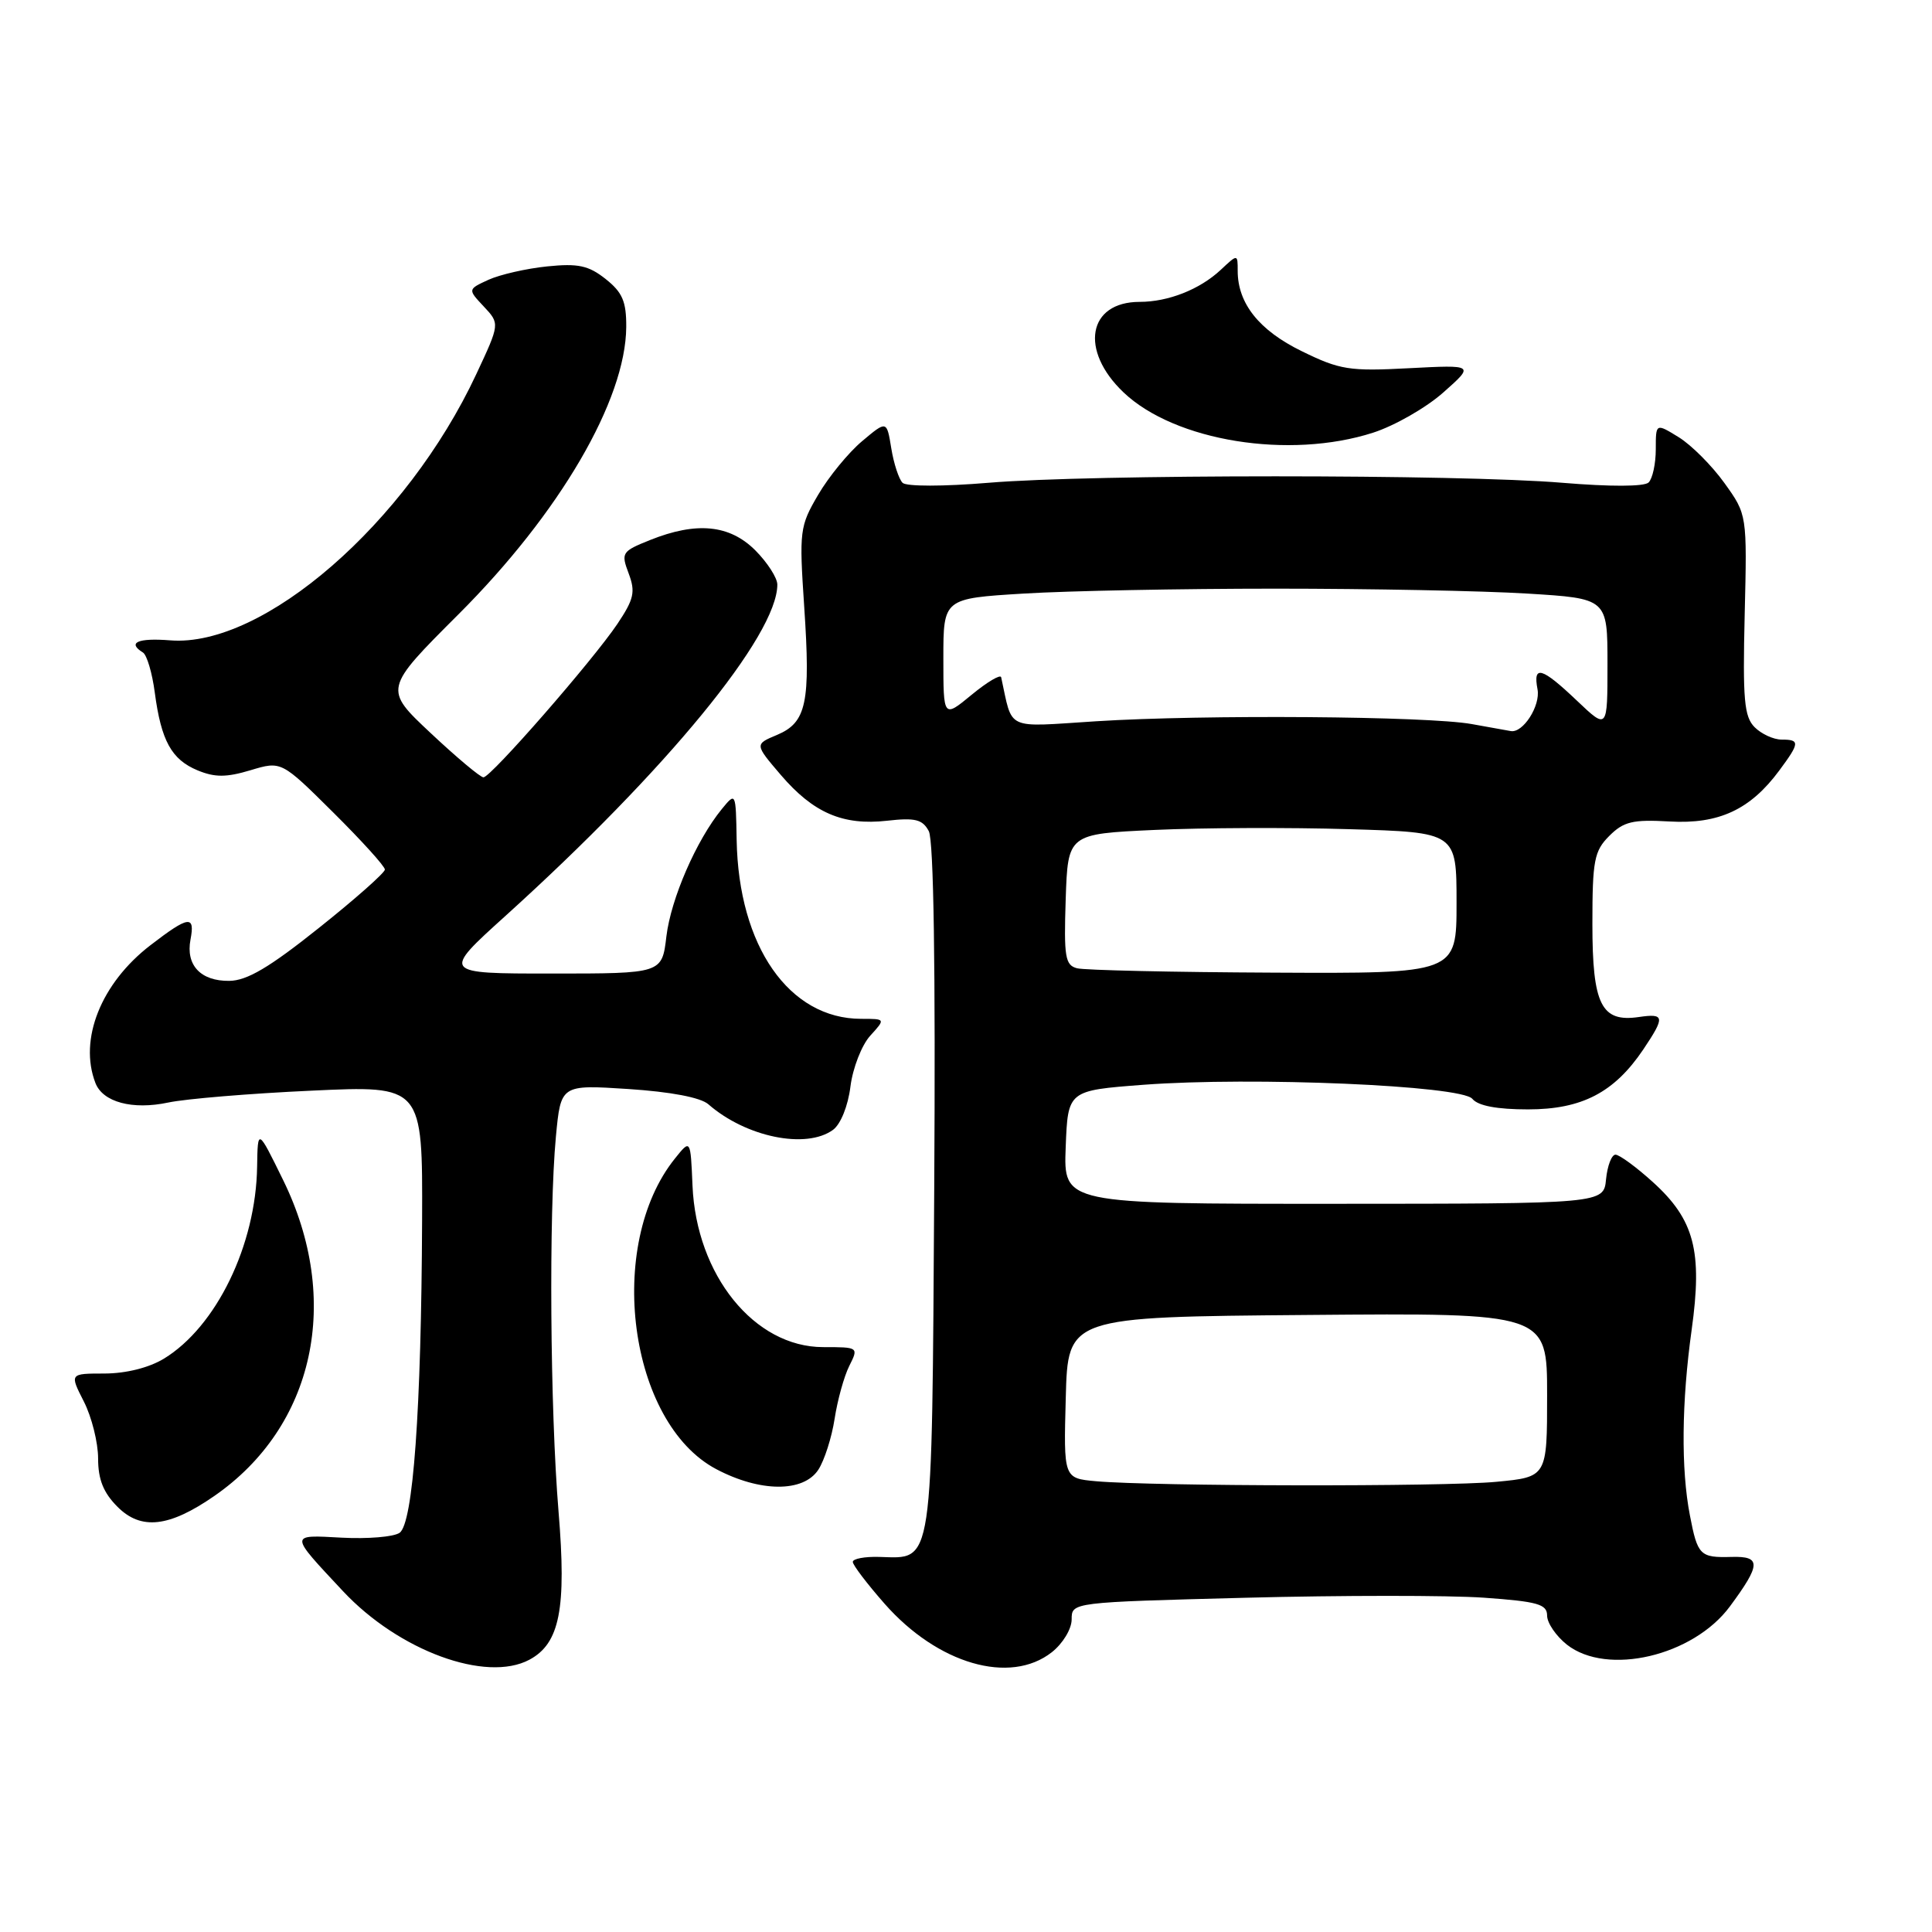 <?xml version="1.0" encoding="UTF-8" standalone="no"?>
<!DOCTYPE svg PUBLIC "-//W3C//DTD SVG 1.1//EN" "http://www.w3.org/Graphics/SVG/1.1/DTD/svg11.dtd" >
<svg xmlns="http://www.w3.org/2000/svg" xmlns:xlink="http://www.w3.org/1999/xlink" version="1.1" viewBox="0 0 256 256">
 <g >
 <path fill="currentColor"
d=" M 70.15 219.92 C 74.17 217.77 75.08 213.18 74.01 200.30 C 72.89 186.77 72.71 160.74 73.66 150.61 C 74.31 143.72 74.31 143.72 83.26 144.30 C 88.88 144.67 92.83 145.42 93.86 146.32 C 98.83 150.67 106.82 152.31 110.38 149.71 C 111.39 148.97 112.37 146.55 112.69 143.96 C 113.00 141.51 114.18 138.49 115.30 137.25 C 117.35 135.00 117.35 135.00 114.11 135.00 C 104.56 135.00 97.86 125.38 97.61 111.30 C 97.50 104.95 97.50 104.94 95.64 107.21 C 92.26 111.35 88.90 119.09 88.30 124.08 C 87.72 129.00 87.72 129.00 73.12 129.00 C 58.52 129.00 58.52 129.00 67.01 121.33 C 88.34 102.04 103.00 84.17 103.00 77.46 C 103.00 76.57 101.68 74.53 100.08 72.92 C 96.67 69.52 92.30 69.09 86.13 71.56 C 82.39 73.06 82.27 73.25 83.30 75.98 C 84.22 78.43 84.01 79.38 81.81 82.67 C 78.54 87.53 65.04 103.00 64.06 103.00 C 63.65 103.00 60.51 100.37 57.08 97.15 C 50.84 91.30 50.84 91.30 60.75 81.40 C 74.17 68.00 82.92 53.01 82.98 43.32 C 83.00 39.94 82.47 38.73 80.25 36.97 C 77.99 35.18 76.61 34.88 72.50 35.30 C 69.75 35.58 66.26 36.38 64.73 37.07 C 61.97 38.34 61.97 38.34 64.10 40.61 C 66.24 42.89 66.24 42.89 63.10 49.60 C 53.89 69.29 34.87 85.83 22.56 84.85 C 18.26 84.51 16.82 85.15 18.94 86.46 C 19.46 86.78 20.17 89.17 20.51 91.77 C 21.36 98.16 22.72 100.64 26.19 102.08 C 28.47 103.02 29.99 103.02 33.19 102.06 C 37.28 100.83 37.28 100.83 44.14 107.64 C 47.91 111.38 51.00 114.79 51.00 115.22 C 51.00 115.64 47.06 119.13 42.25 122.96 C 35.69 128.20 32.72 129.95 30.37 129.97 C 26.59 130.01 24.60 127.89 25.24 124.51 C 25.87 121.22 25.01 121.34 19.93 125.25 C 13.39 130.28 10.42 137.72 12.64 143.49 C 13.61 146.04 17.55 147.10 22.30 146.09 C 24.61 145.60 33.14 144.89 41.25 144.52 C 56.00 143.83 56.00 143.83 55.93 161.67 C 55.83 186.81 54.74 201.90 52.94 203.11 C 52.15 203.65 48.71 203.93 45.30 203.75 C 38.28 203.37 38.28 203.17 45.44 210.83 C 52.84 218.74 64.41 222.99 70.15 219.92 Z  M 139.37 218.93 C 140.83 217.78 142.00 215.85 142.00 214.58 C 142.00 212.31 142.00 212.31 165.08 211.71 C 177.78 211.38 191.96 211.38 196.58 211.70 C 203.76 212.21 205.00 212.56 205.00 214.08 C 205.00 215.05 206.19 216.79 207.63 217.93 C 212.96 222.11 224.35 219.44 229.22 212.86 C 233.34 207.29 233.38 206.19 229.46 206.30 C 225.26 206.42 224.94 206.11 223.92 200.79 C 222.73 194.67 222.82 185.78 224.15 176.23 C 225.61 165.77 224.52 161.61 218.99 156.61 C 216.79 154.62 214.57 153.00 214.06 153.00 C 213.55 153.00 212.99 154.46 212.81 156.25 C 212.50 159.50 212.50 159.50 176.71 159.51 C 140.92 159.52 140.92 159.52 141.21 152.01 C 141.50 144.50 141.50 144.50 151.50 143.74 C 166.00 142.65 193.61 143.83 195.09 145.60 C 195.85 146.53 198.37 147.00 202.47 147.00 C 209.60 147.00 213.89 144.77 217.73 139.08 C 220.65 134.73 220.59 134.26 217.16 134.76 C 212.18 135.49 211.00 133.14 211.00 122.43 C 211.00 114.00 211.24 112.76 213.24 110.76 C 215.14 108.86 216.35 108.57 221.22 108.85 C 227.75 109.23 231.93 107.28 235.76 102.10 C 238.49 98.42 238.52 98.00 236.07 98.00 C 235.01 98.00 233.40 97.26 232.50 96.36 C 231.11 94.97 230.91 92.70 231.18 81.45 C 231.50 68.19 231.50 68.19 228.50 64.01 C 226.85 61.71 224.13 58.98 222.45 57.94 C 219.40 56.06 219.40 56.06 219.40 59.53 C 219.40 61.44 218.97 63.42 218.45 63.93 C 217.87 64.49 213.37 64.50 207.00 63.97 C 193.43 62.83 144.57 62.83 131.00 63.97 C 125.01 64.47 120.11 64.47 119.60 63.98 C 119.11 63.50 118.43 61.44 118.10 59.41 C 117.50 55.71 117.50 55.71 114.23 58.46 C 112.43 59.97 109.81 63.17 108.41 65.56 C 105.96 69.74 105.89 70.34 106.56 80.37 C 107.42 93.14 106.87 95.73 102.96 97.38 C 99.99 98.62 99.99 98.62 103.45 102.67 C 107.77 107.72 111.69 109.41 117.55 108.75 C 121.26 108.33 122.24 108.57 123.07 110.13 C 123.72 111.34 123.97 128.22 123.79 157.47 C 123.47 208.30 123.73 206.50 116.52 206.30 C 114.58 206.24 113.00 206.54 113.00 206.96 C 113.00 207.38 114.90 209.87 117.21 212.50 C 124.25 220.50 133.83 223.28 139.37 218.93 Z  M 28.39 198.23 C 41.69 189.03 45.33 172.27 37.50 156.33 C 34.15 149.50 34.15 149.50 34.07 154.57 C 33.92 164.97 28.67 175.79 21.72 180.03 C 19.74 181.23 16.71 181.99 13.86 182.00 C 9.22 182.00 9.22 182.00 11.11 185.71 C 12.15 187.75 13.00 191.15 13.00 193.26 C 13.00 196.04 13.70 197.79 15.57 199.66 C 18.69 202.79 22.41 202.37 28.39 198.23 Z  M 108.43 194.75 C 109.24 193.51 110.21 190.47 110.59 188.00 C 110.97 185.53 111.84 182.38 112.53 181.00 C 113.78 178.51 113.77 178.50 109.06 178.50 C 99.96 178.49 92.27 168.97 91.76 157.10 C 91.50 150.93 91.50 150.93 89.44 153.50 C 80.19 165.00 83.31 188.55 94.91 194.67 C 100.72 197.74 106.45 197.77 108.43 194.75 Z  M 181.95 57.33 C 184.80 56.41 188.99 54.01 191.25 52.00 C 195.38 48.34 195.38 48.34 186.70 48.79 C 178.80 49.21 177.54 49.01 172.50 46.54 C 166.84 43.78 164.00 40.21 164.00 35.88 C 164.00 33.65 164.00 33.65 161.75 35.76 C 158.98 38.35 154.80 40.00 151.01 40.00 C 144.15 40.00 143.01 46.41 148.87 51.99 C 155.68 58.47 170.84 60.91 181.95 57.33 Z  M 145.22 196.27 C 140.93 195.88 140.93 195.88 141.22 185.19 C 141.50 174.50 141.50 174.50 173.25 174.24 C 205.00 173.97 205.00 173.97 205.00 184.84 C 205.00 195.71 205.00 195.71 198.25 196.35 C 191.28 197.01 152.80 196.95 145.22 196.27 Z  M 142.71 128.30 C 141.14 127.89 140.96 126.80 141.21 119.17 C 141.50 110.50 141.50 110.50 153.00 109.97 C 159.32 109.68 170.91 109.63 178.75 109.87 C 193.00 110.29 193.00 110.29 193.00 119.65 C 193.00 129.00 193.00 129.00 168.75 128.88 C 155.41 128.82 143.70 128.56 142.71 128.30 Z  M 195.00 95.94 C 189.14 94.89 159.50 94.67 145.26 95.57 C 133.03 96.35 134.23 96.90 132.66 89.74 C 132.57 89.32 130.81 90.36 128.75 92.06 C 125.00 95.15 125.00 95.15 125.00 87.22 C 125.00 79.30 125.00 79.30 135.66 78.65 C 141.52 78.29 156.52 78.00 169.00 78.00 C 181.48 78.00 196.48 78.29 202.34 78.65 C 213.00 79.30 213.00 79.30 213.00 88.00 C 213.00 96.69 213.00 96.69 208.96 92.85 C 204.29 88.41 203.10 88.06 203.73 91.34 C 204.14 93.52 201.80 97.17 200.18 96.87 C 199.81 96.81 197.47 96.39 195.00 95.94 Z "/>
</g>
</svg>